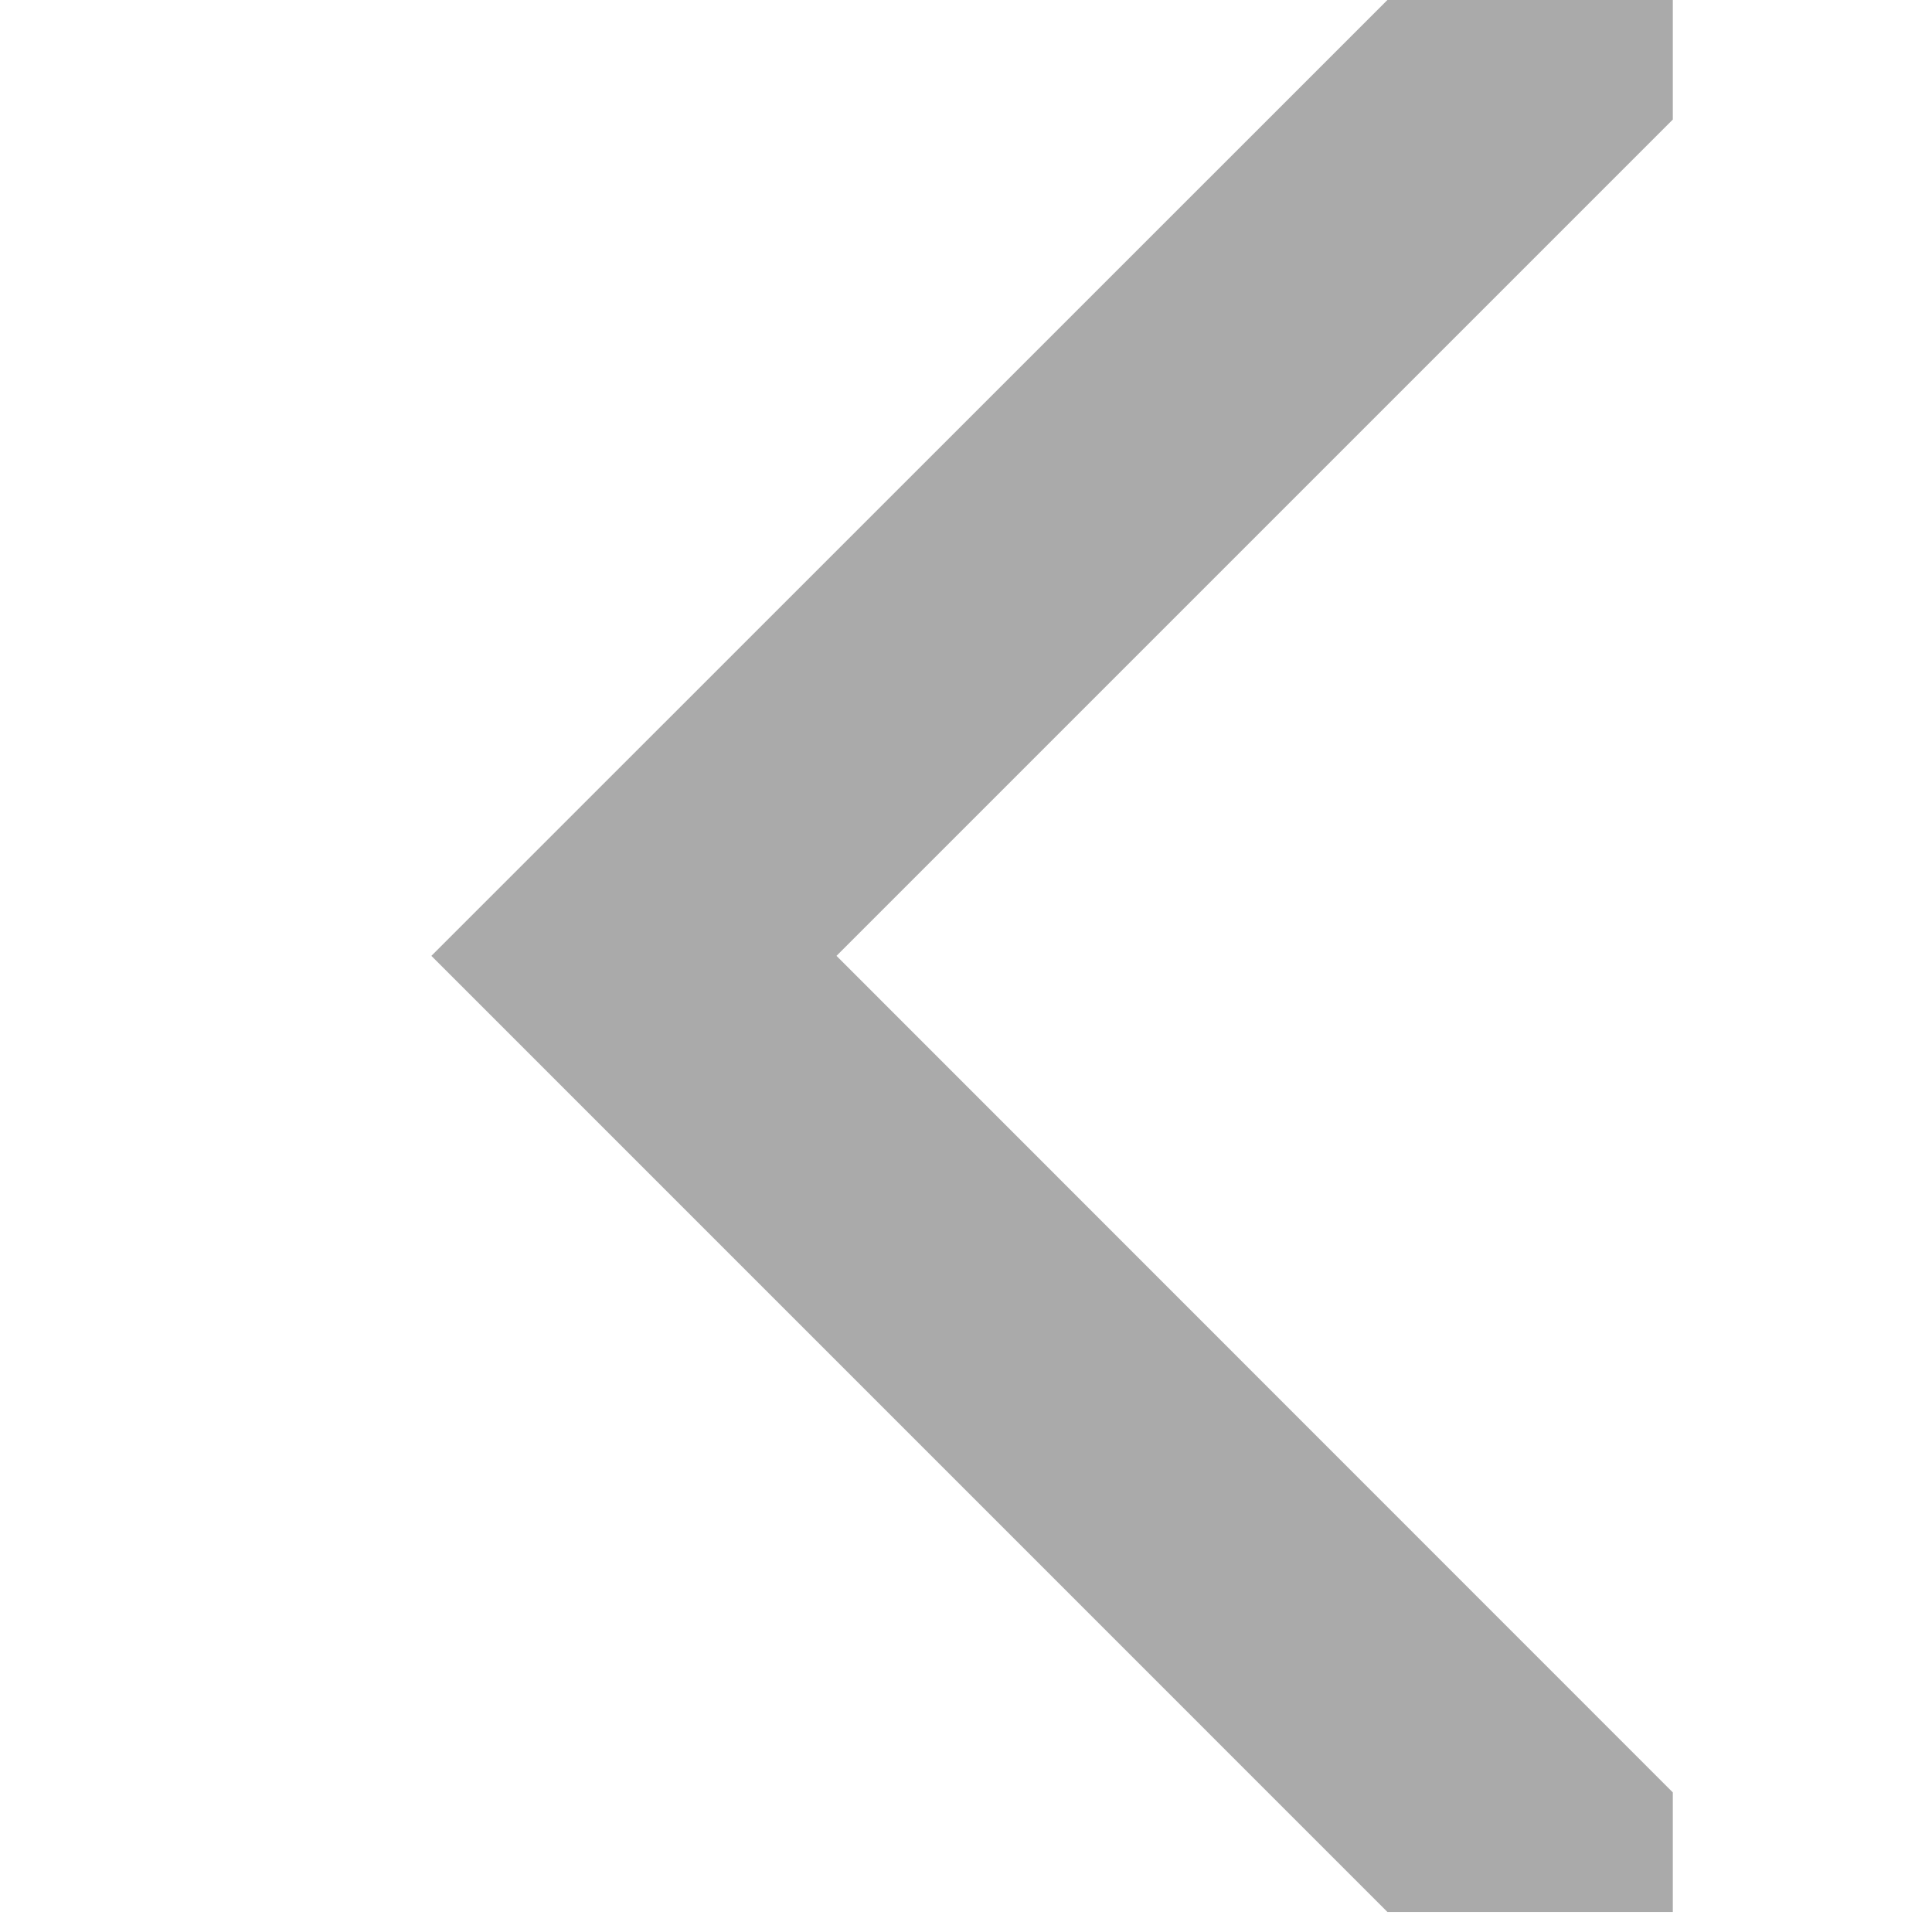 <svg width="32" xmlns="http://www.w3.org/2000/svg" height="32" viewBox="0 0 32 32" xmlns:xlink="http://www.w3.org/1999/xlink">
<path style="fill:#aaa" d="M 27.707 0 L 22.98 0 L 7.145 15.832 L 22.98 31.668 L 27.707 31.668 L 27.707 29.688 L 13.855 15.832 L 27.707 1.98 Z "/>
</svg>
